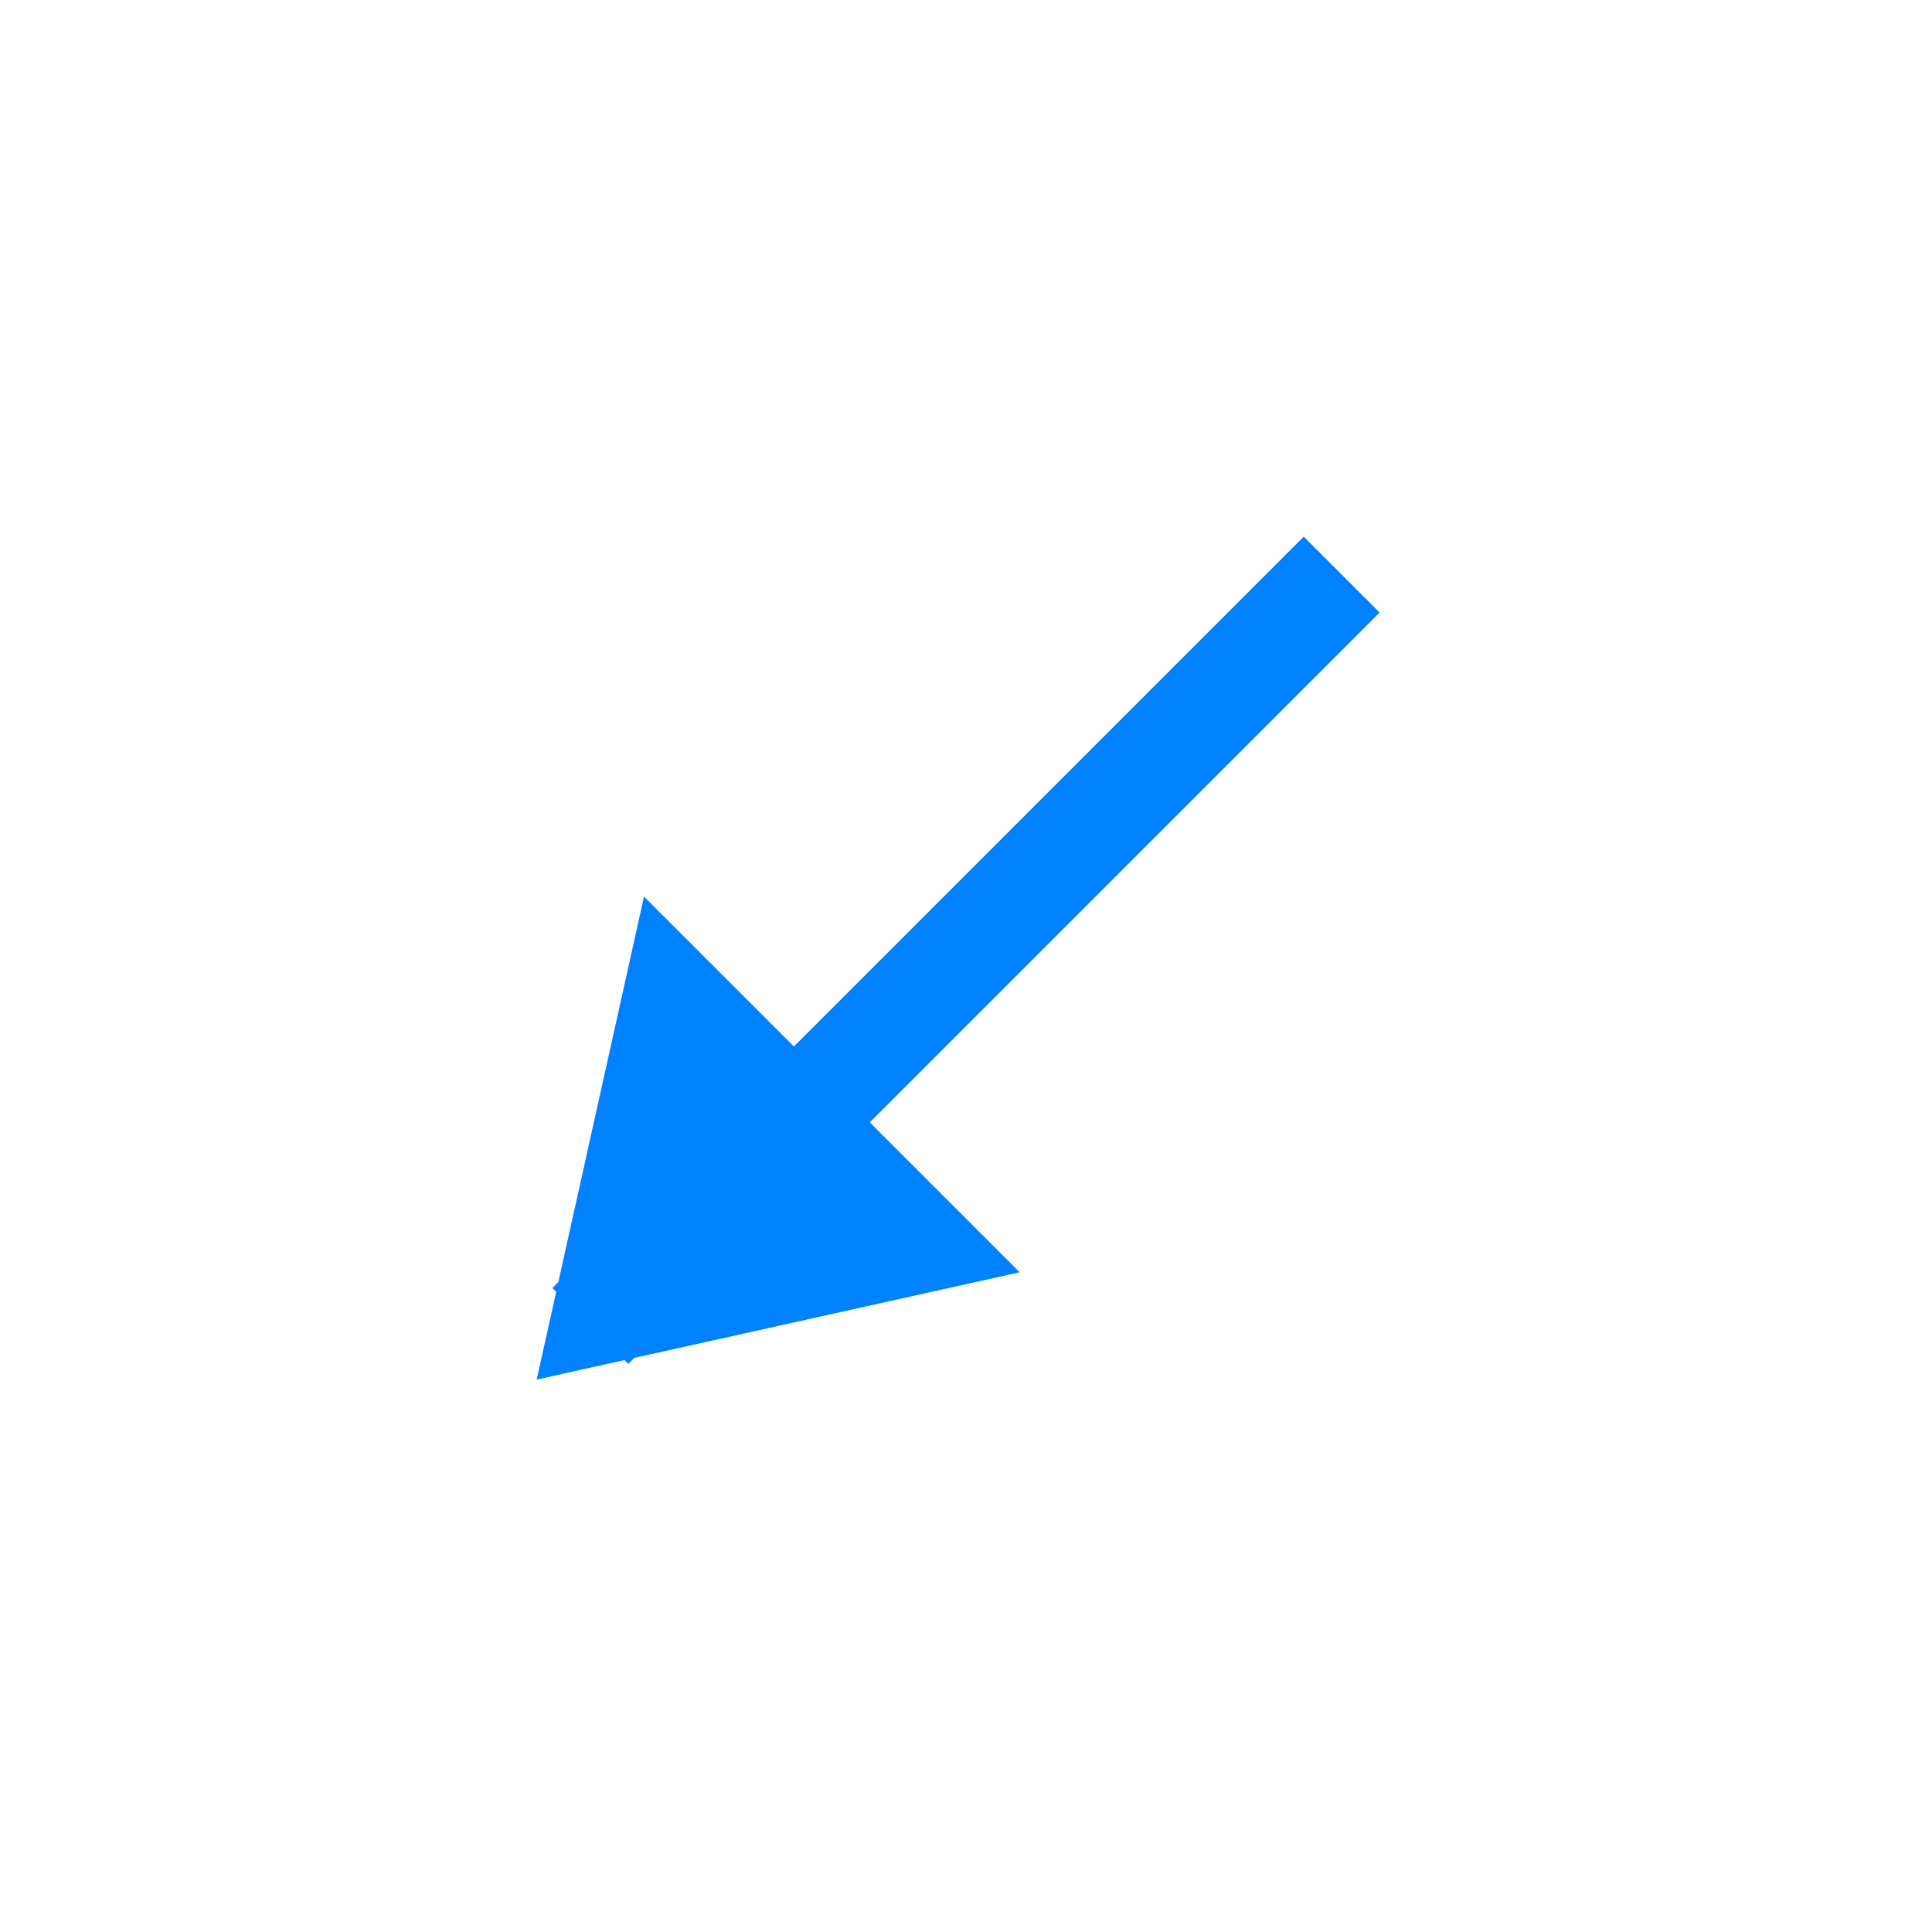 <?xml version="1.0" encoding="UTF-8"?>
<svg width="36px" height="36px" viewBox="0 0 36 36" version="1.1" xmlns="http://www.w3.org/2000/svg" xmlns:xlink="http://www.w3.org/1999/xlink">
    <!-- Generator: Sketch 56.2 (81672) - https://sketch.com -->
    <title>Arrow-press</title>
    <desc>Created with Sketch.</desc>
    <g id="页面-1" stroke="none" stroke-width="1" fill="none" fill-rule="evenodd">
        <g id="按钮规范" transform="translate(-2524, -168)" fill="#0081FF">
            <g id="Group-5备份-2" transform="translate(2521, 166)">
                <g id="Arrow-normal" transform="translate(3, 2)">
                    <path d="M11.636,25.343 L10,25.707 L10.364,24.071 L10.293,24 L10.404,23.889 L12,16.707 L14.793,19.5 L24.293,10 L25.707,11.414 L16.207,20.914 L19,23.707 L11.818,25.303 L11.707,25.414 L11.636,25.343 Z" id="形状结合"></path>
                </g>
            </g>
        </g>
    </g>
</svg>
